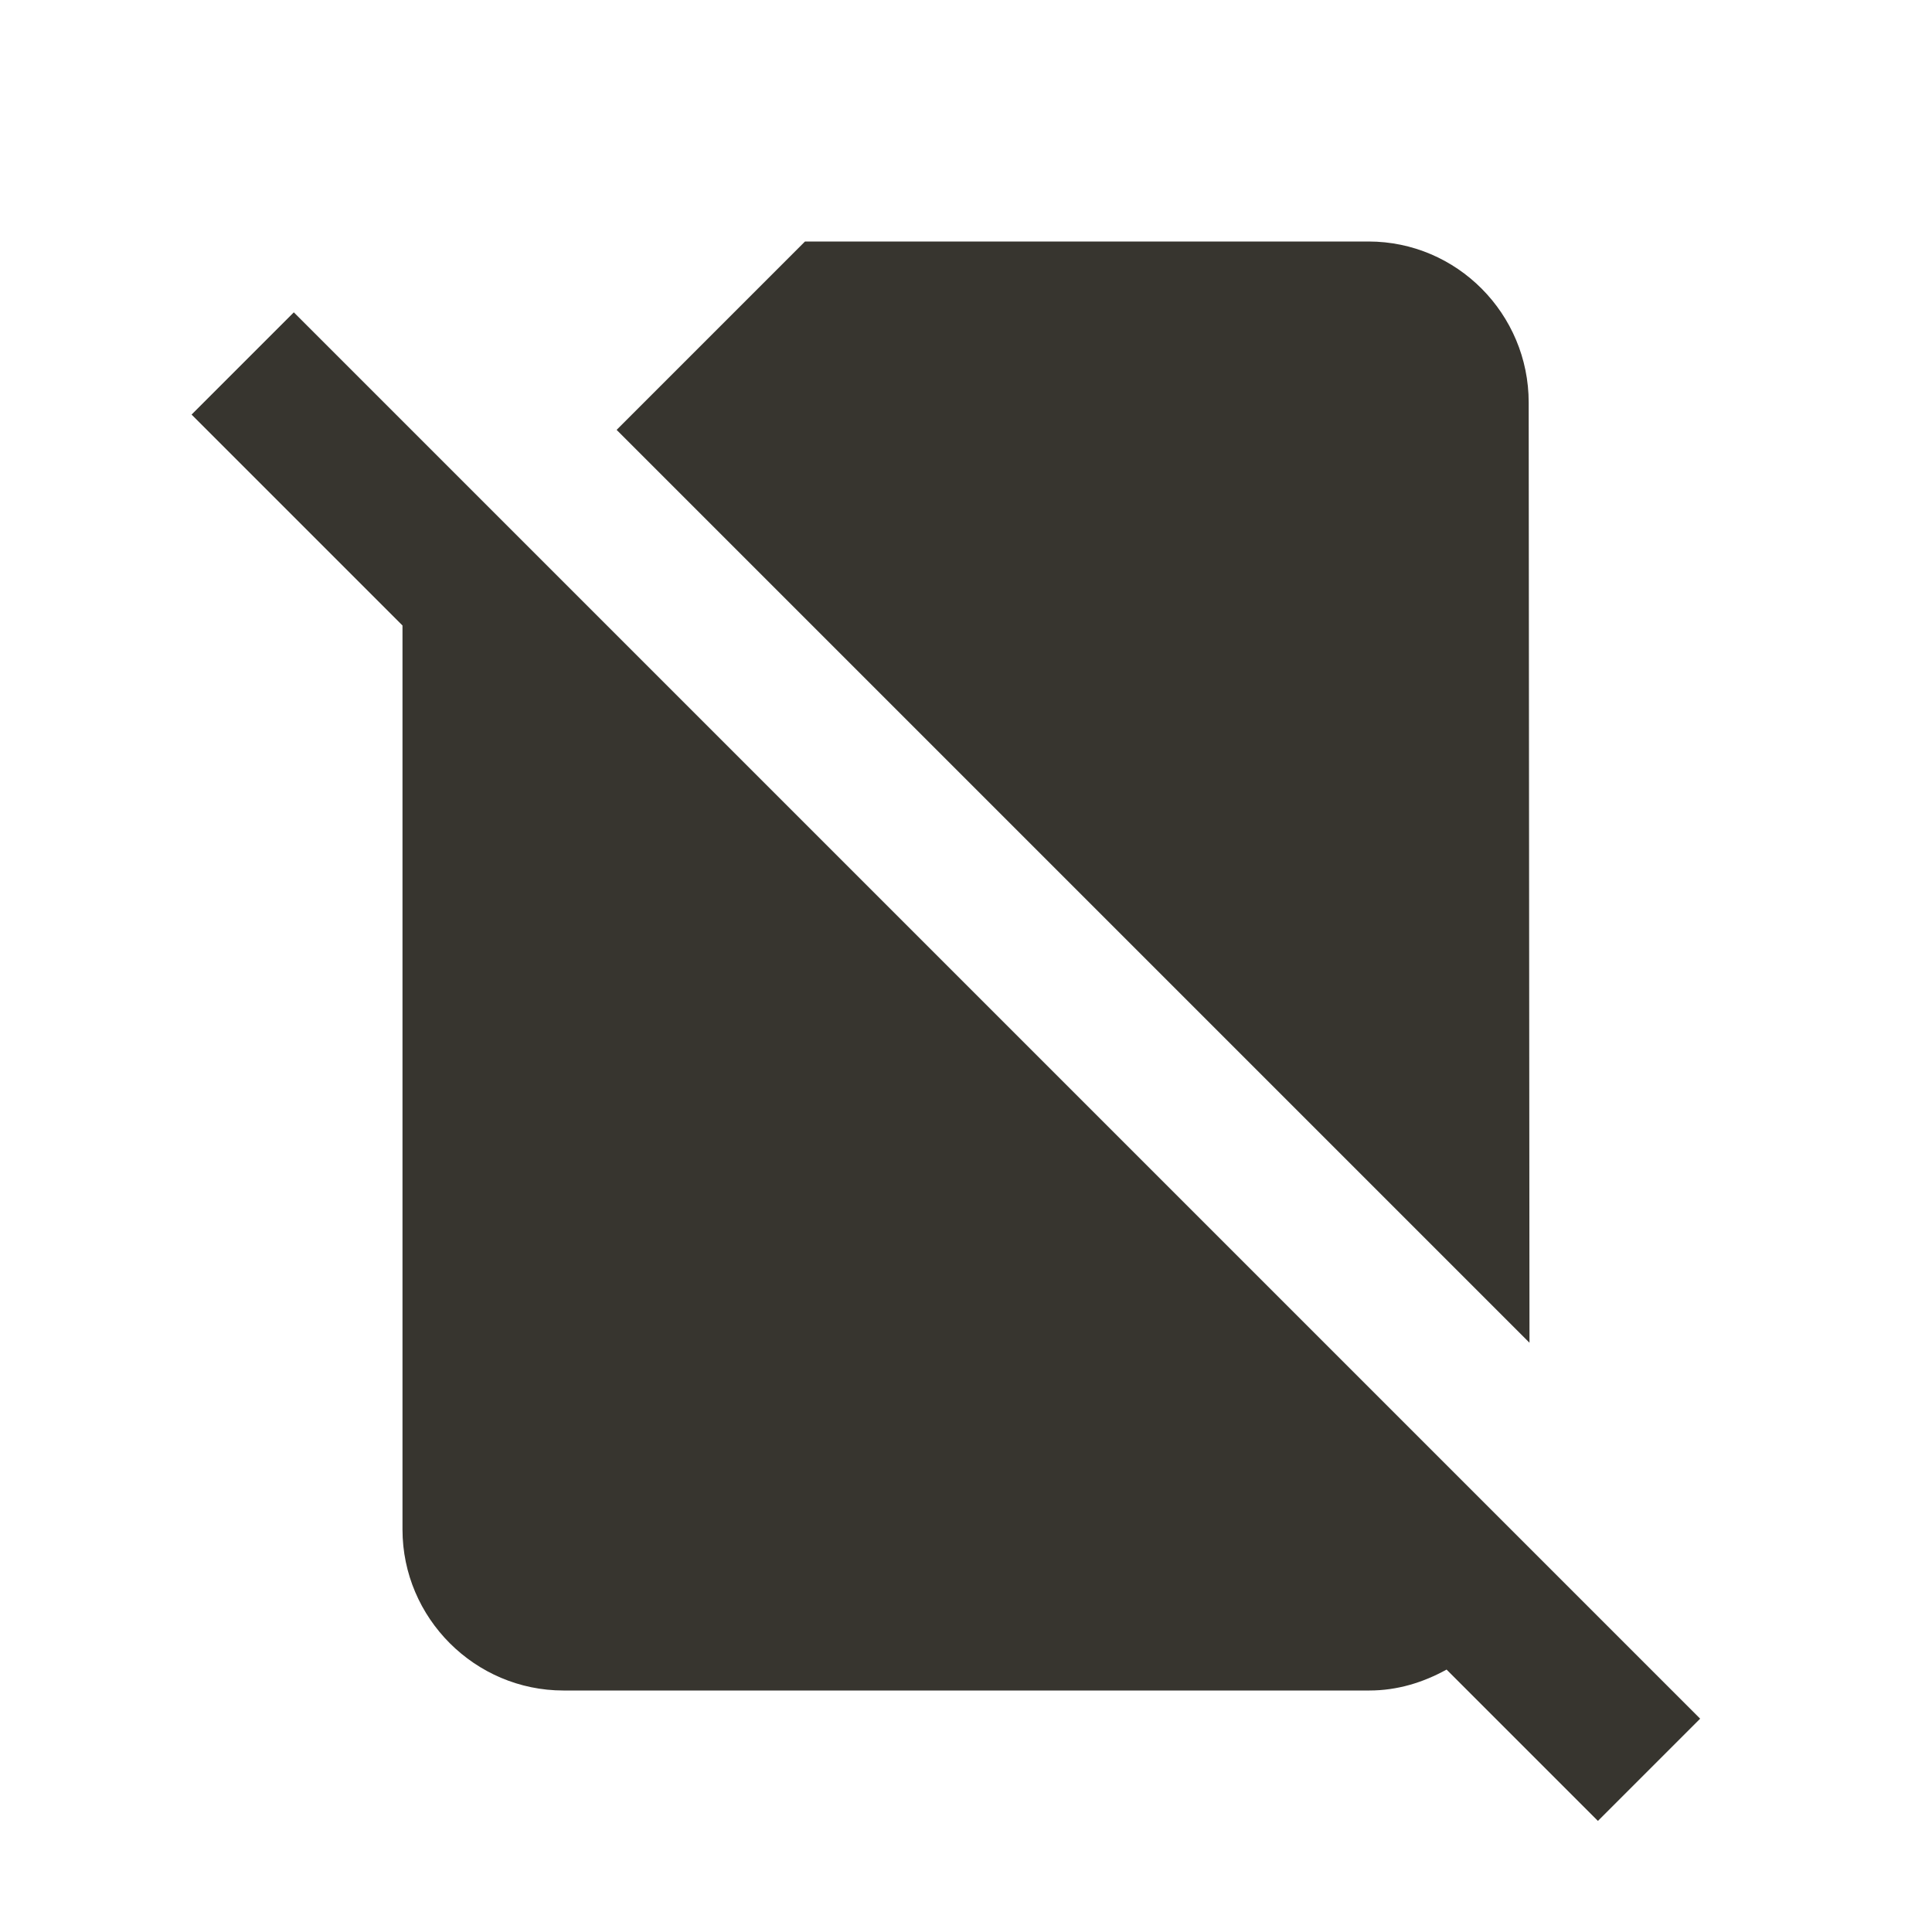 <!-- Generated by IcoMoon.io -->
<svg version="1.1" xmlns="http://www.w3.org/2000/svg" width="280" height="280" viewBox="0 0 280 280">
<title>mt-no_sim</title>
<path fill="#37352f" d="M221.549 58.333c0-12.833-10.383-23.333-23.217-23.333h-81.667l-27.3 27.3 132.3 132.3-0.117-136.267zM42.582 45.267l-14.817 14.817 30.567 30.567v131.017c0 12.833 10.5 23.333 23.333 23.333h116.784c4.083 0 7.817-1.167 11.2-3.033l21.933 21.933 14.817-14.817-203.817-203.817z"></path>
</svg>
